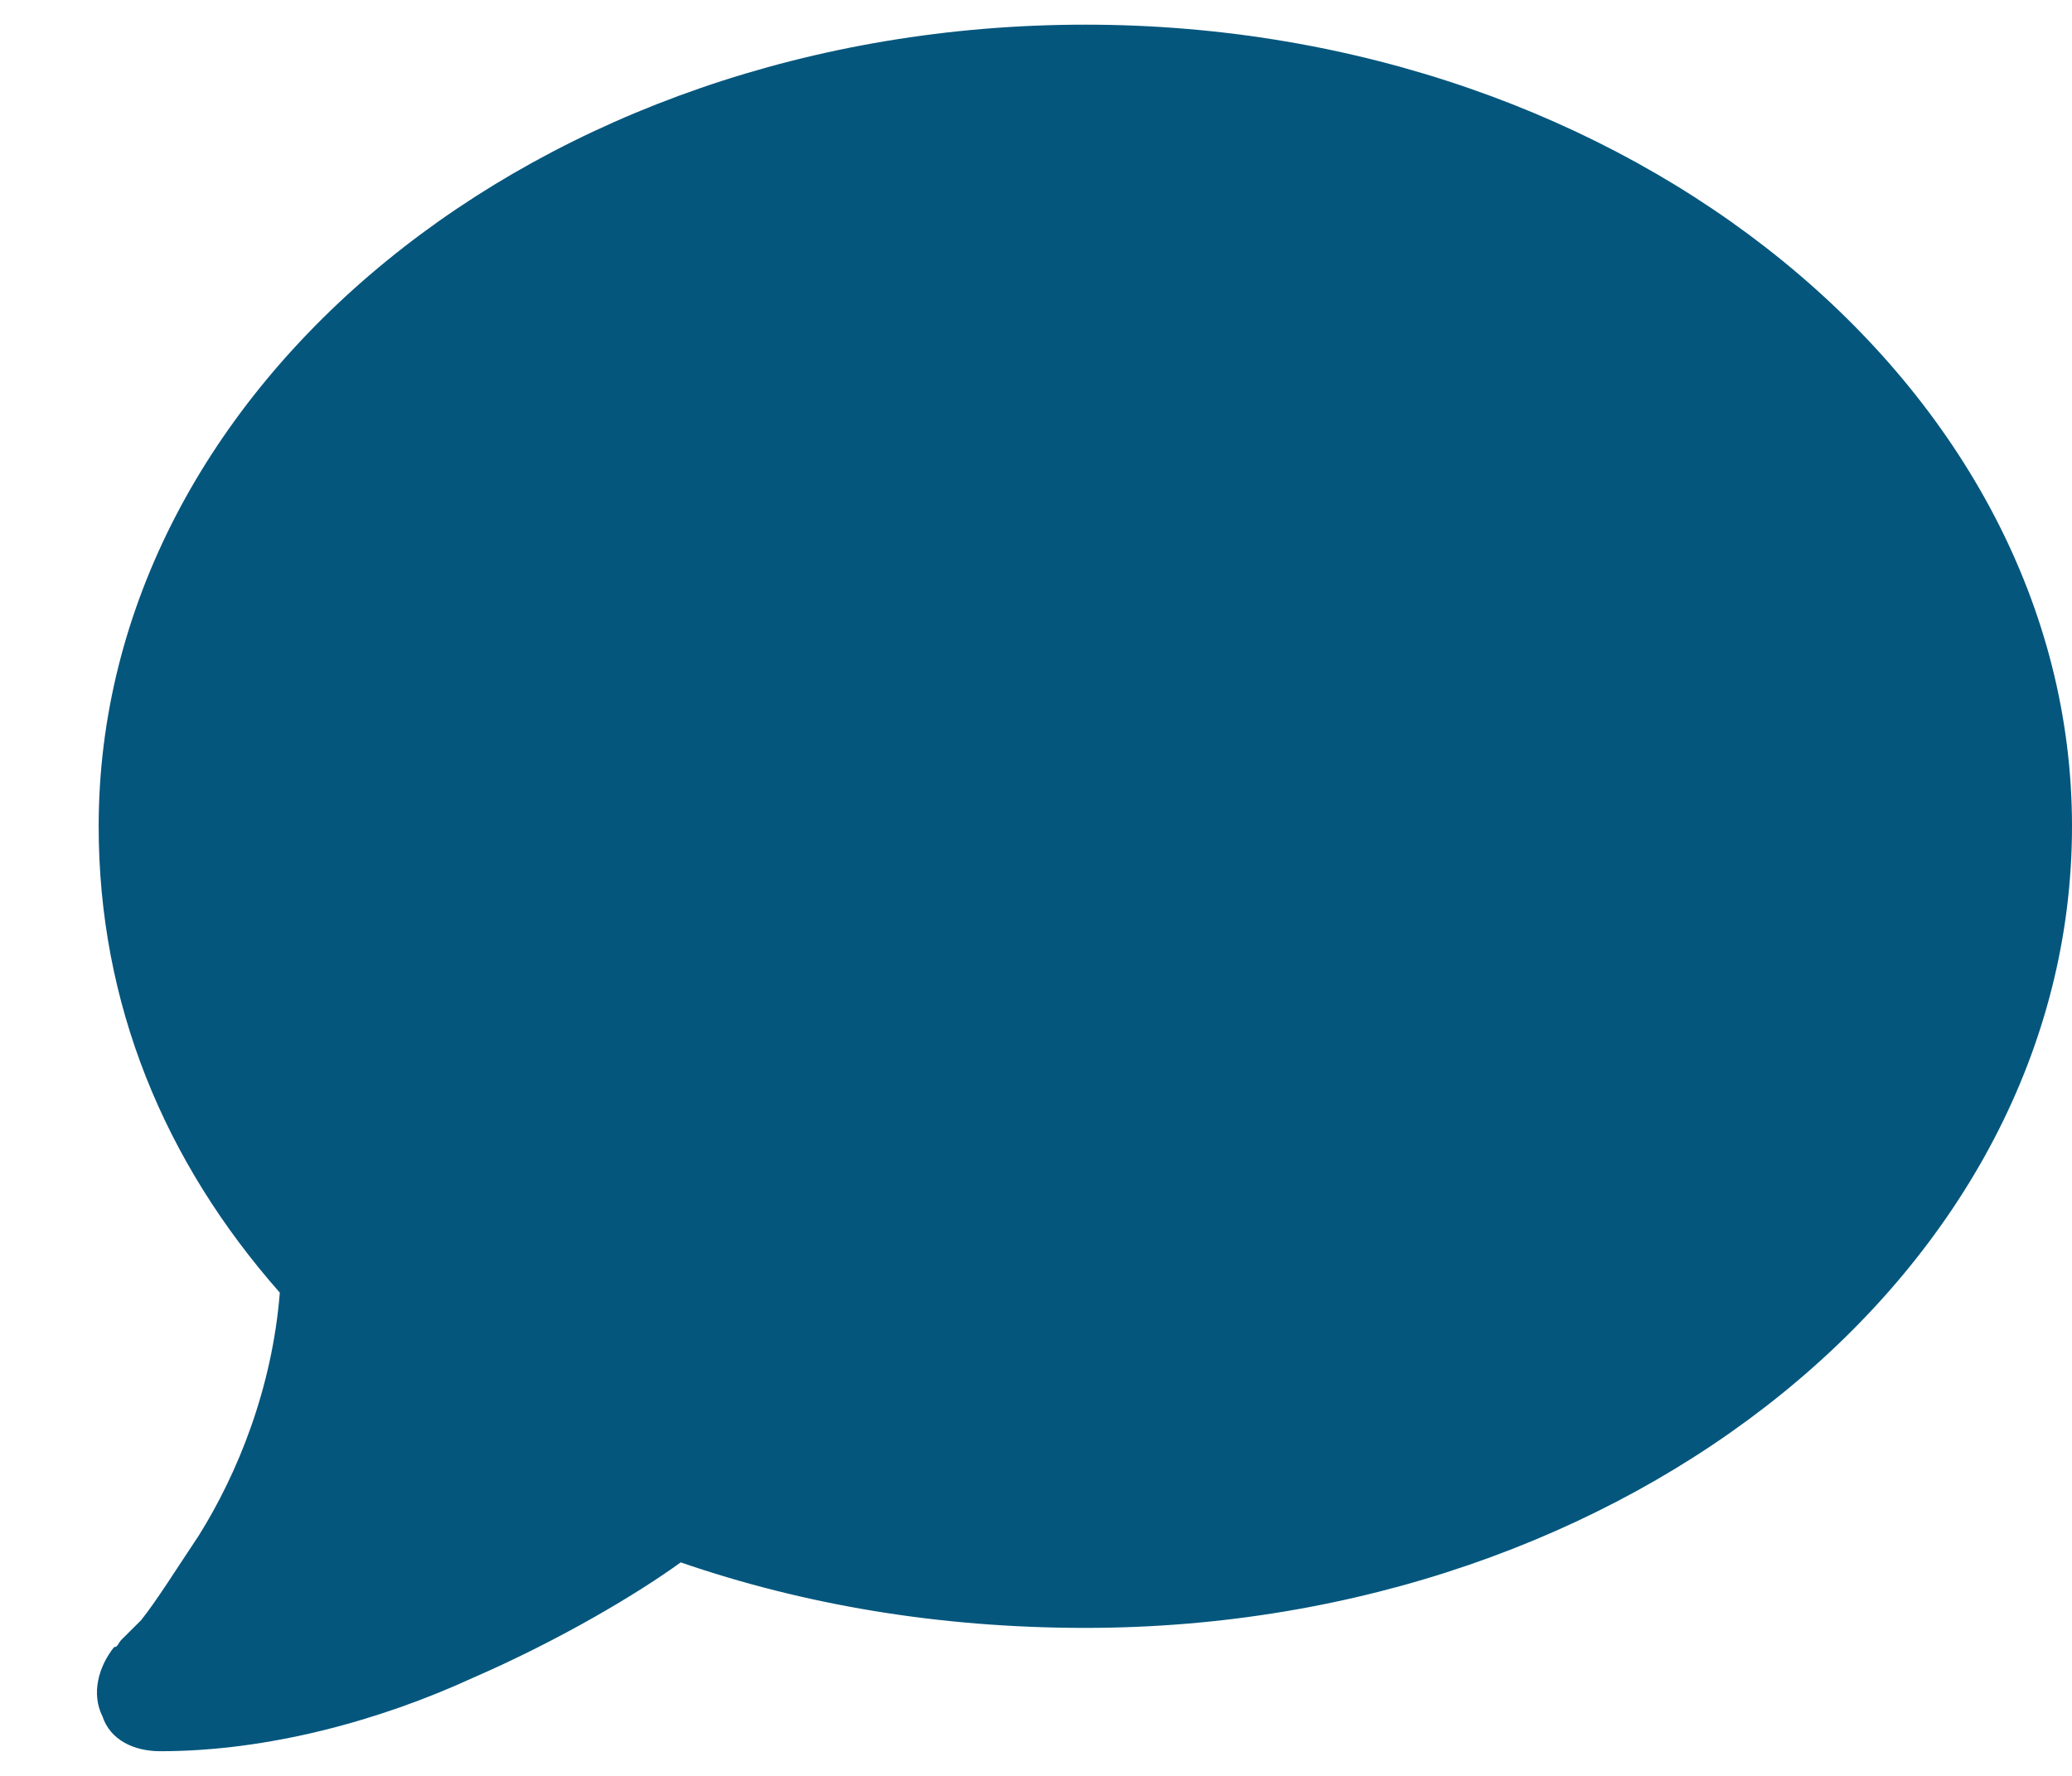 <svg width="21" height="18" viewBox="0 0 21 18" fill="none" xmlns="http://www.w3.org/2000/svg">
<path d="M21 8.375C21 12.867 16.508 16.5 11 16.5C9.516 16.5 8.149 16.266 6.899 15.836C6.469 16.148 5.688 16.617 4.789 17.008C3.852 17.438 2.719 17.75 1.625 17.75C1.352 17.75 1.117 17.633 1.039 17.398C0.922 17.164 1 16.891 1.156 16.695C1.195 16.695 1.195 16.656 1.234 16.617C1.274 16.578 1.352 16.5 1.43 16.422C1.586 16.227 1.781 15.914 2.016 15.562C2.406 14.938 2.758 14.078 2.836 13.102C1.664 11.773 1 10.172 1 8.375C1 3.922 5.453 0.25 11 0.25C16.508 0.25 21 3.922 21 8.375Z" fill="#04567D"/>
</svg>
